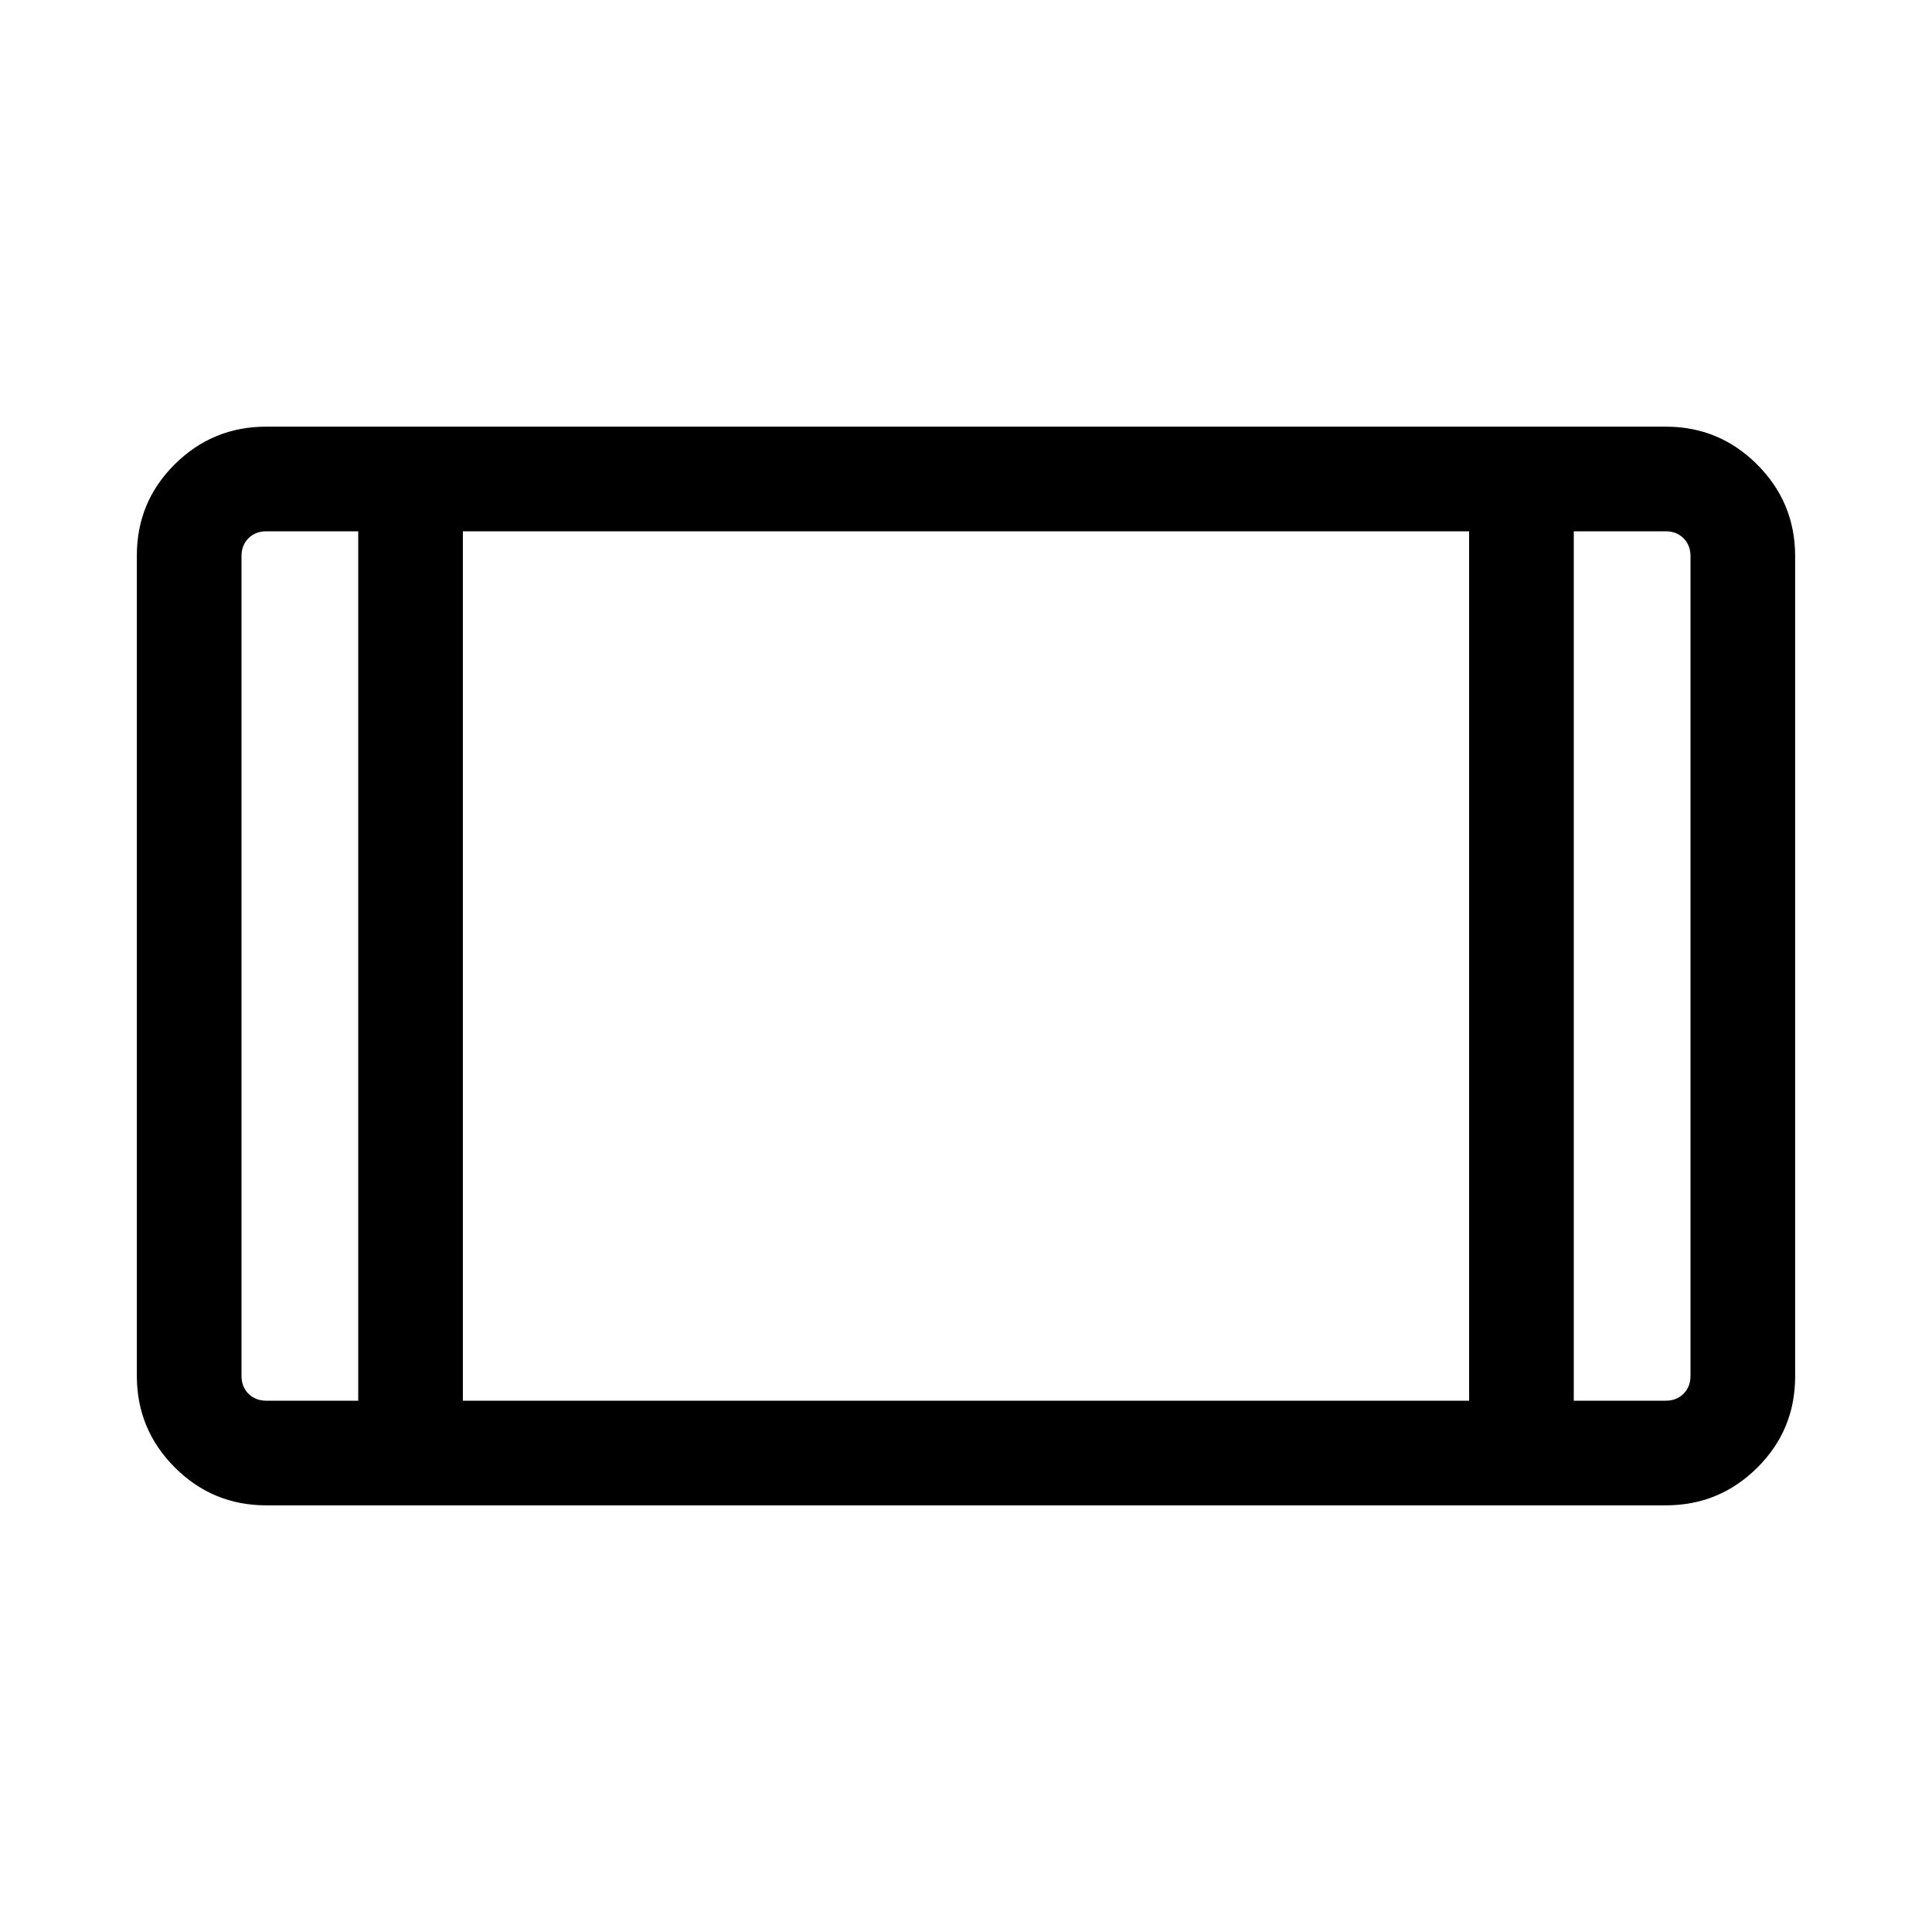 <svg xmlns="http://www.w3.org/2000/svg" height="20" viewBox="0 -960 960 960" width="20"><path d="M132.309-212.001q-26.623 0-45.465-18.854Q68-249.71 68-276.349v-407.626q0-26.639 18.843-45.331 18.842-18.693 45.465-18.693h695.382q26.623 0 45.465 18.854 18.843 18.855 18.843 45.494v407.626q0 26.639-18.843 45.331-18.842 18.693-45.465 18.693H132.309ZM178.001-696h-45.692q-5.385 0-8.847 3.462-3.462 3.462-3.462 8.847v407.382q0 5.385 3.462 8.847 3.462 3.462 8.847 3.462h45.692v-432Zm51.998 432h500.002v-432H229.999v432Zm552-432v432h45.692q5.385 0 8.847-3.462 3.462-3.462 3.462-8.847v-407.382q0-5.385-3.462-8.847-3.462-3.462-8.847-3.462h-45.692Zm0 0H840h-58.001Zm-603.998 0H120h58.001Z"/></svg>